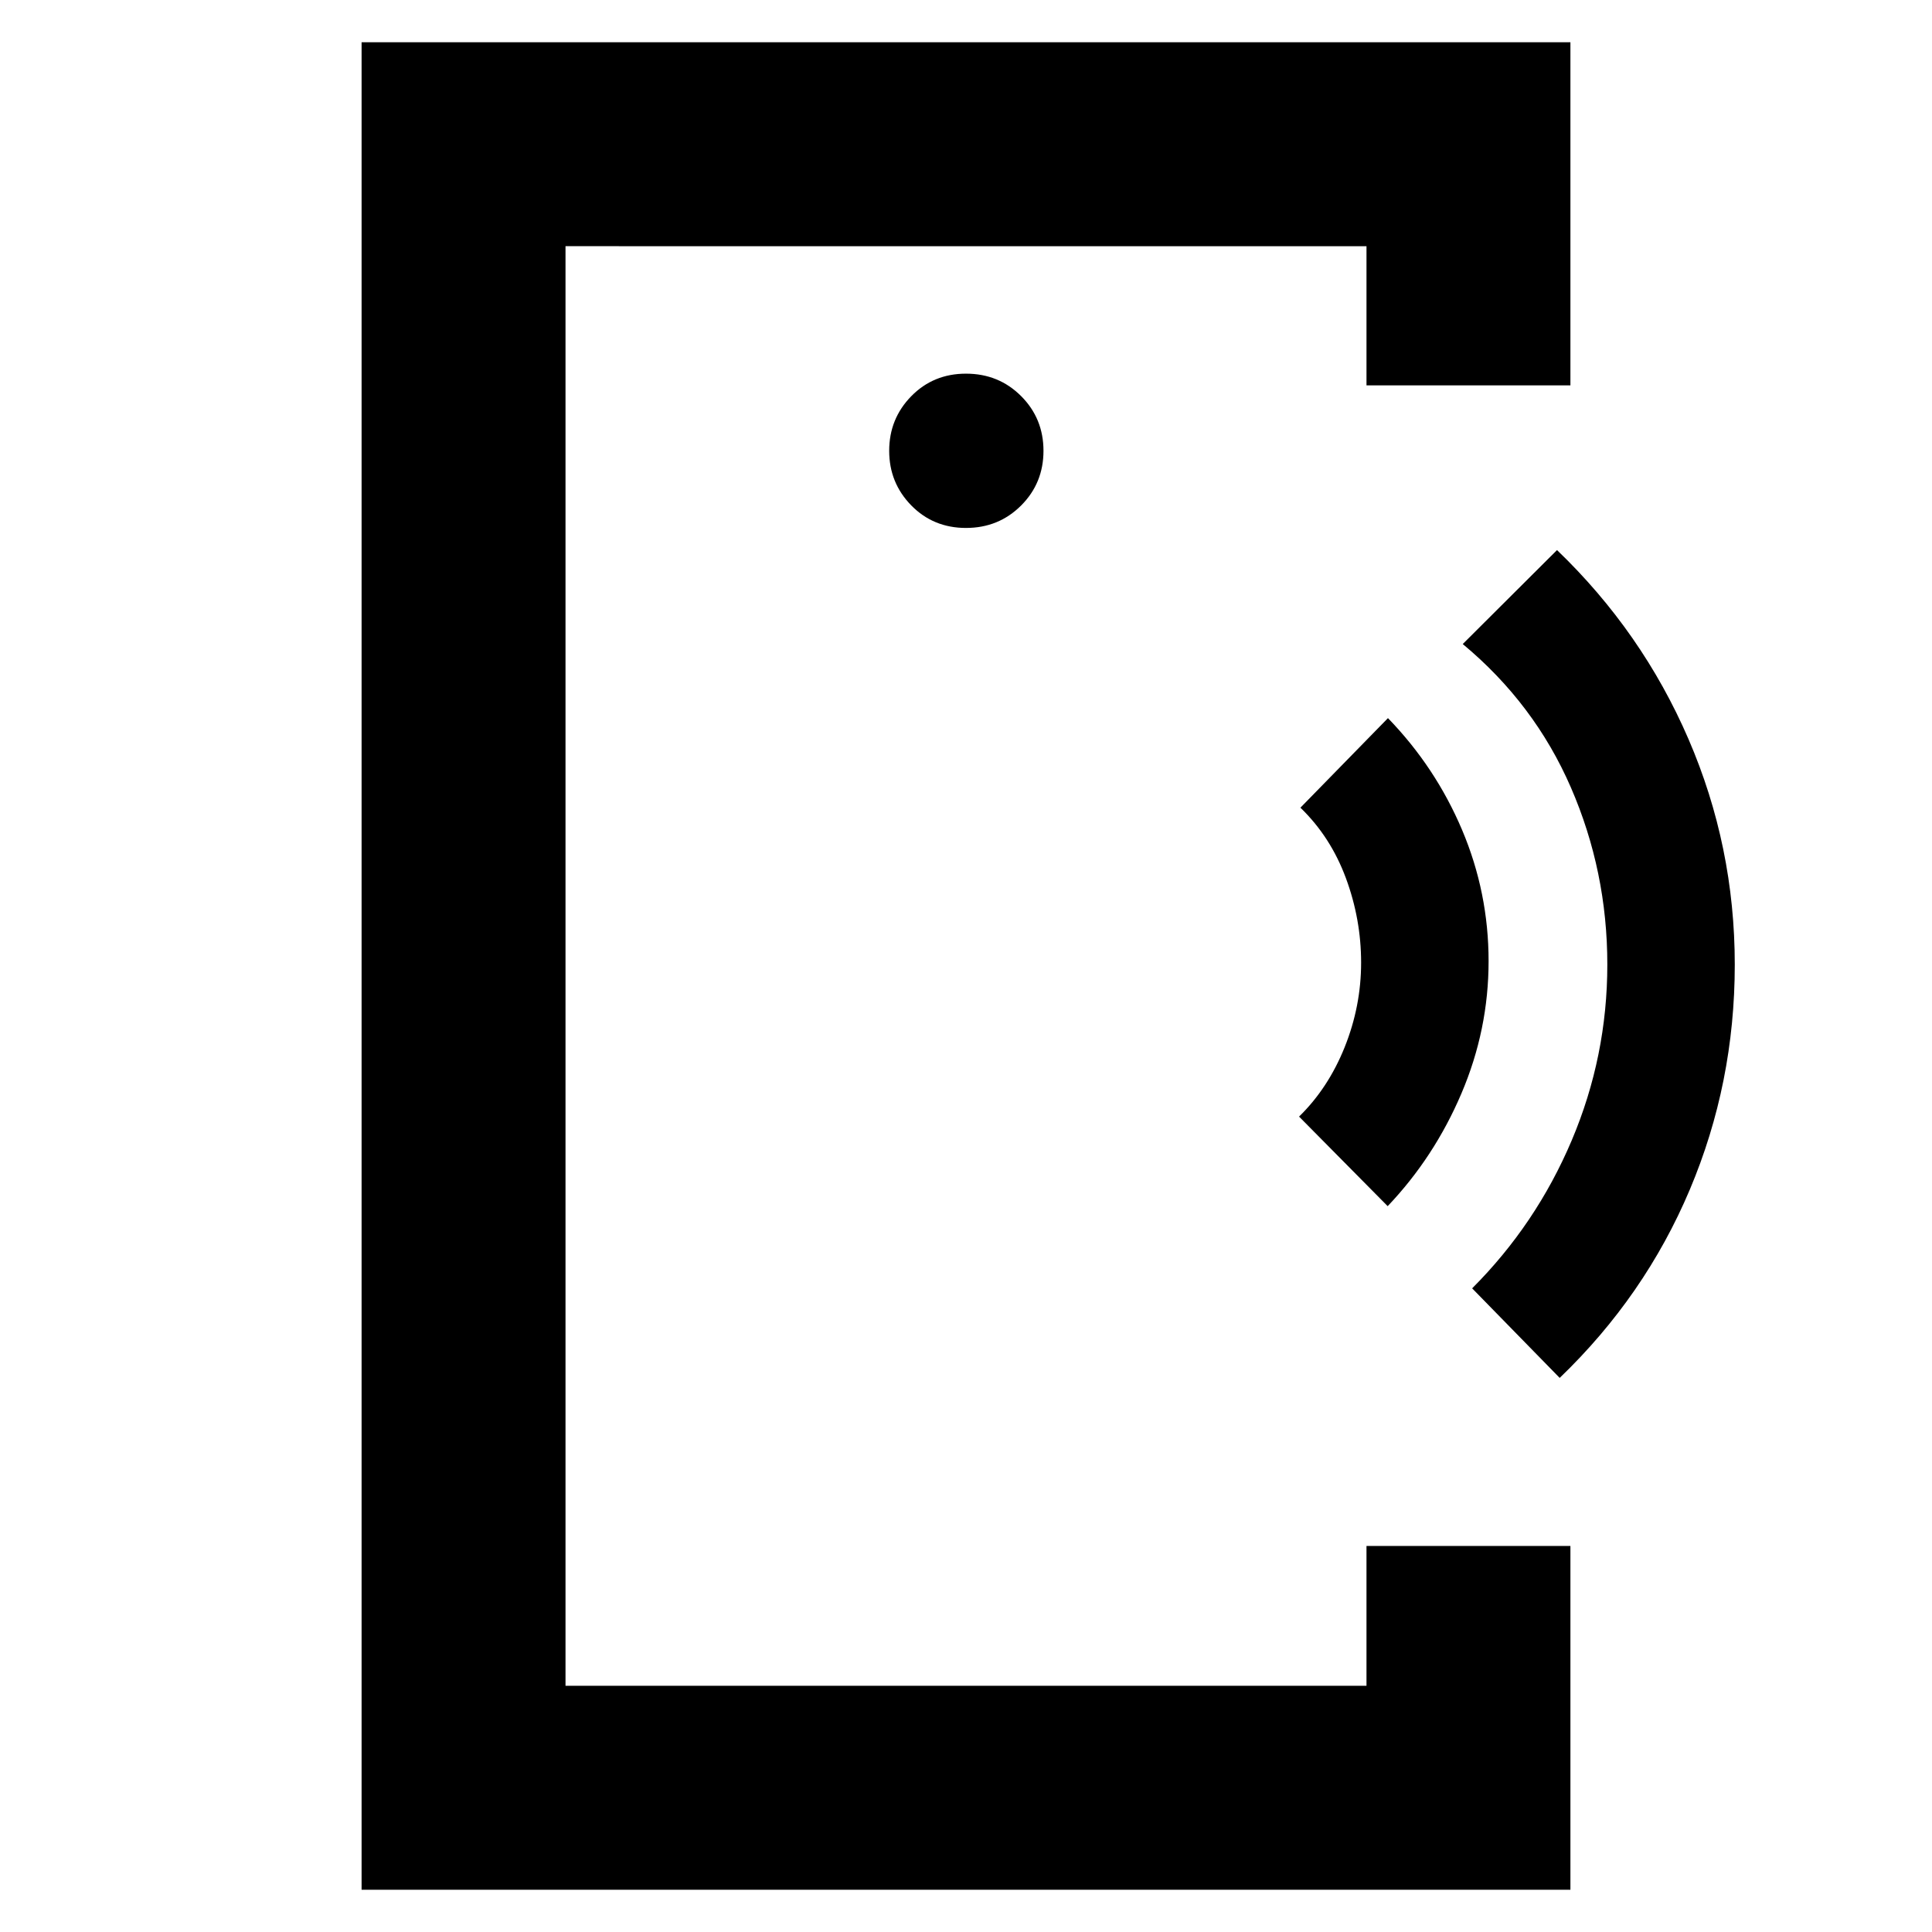 <svg xmlns="http://www.w3.org/2000/svg" height="40" viewBox="0 -960 960 960" width="40"><path d="M281-431.83v309.5-715.34V-431.83ZM179.67-21v-918h600.66v170.5H679v-69.17H281v715.34h398v-69.5h101.33V-21H179.67ZM480-697.67q16.23 0 27.37-11.13 11.13-11.13 11.13-27.2t-11.13-27.2q-11.14-11.13-27.37-11.13t-27.2 11.2q-10.97 11.21-10.97 27.13 0 15.92 10.97 27.13 10.97 11.2 27.2 11.2Zm209.53 337-44.03-44.5q14.5-14.16 22.67-34.53 8.16-20.36 8.16-41.97 0-21.6-7.58-42.05-7.58-20.45-22.58-34.95l43.5-44.5q23.66 24.43 36.83 55.55 13.17 31.12 13.17 65.21 0 34.08-13.5 65.75-13.49 31.66-36.64 55.99ZM775-275.33l-43.5-44.5q31.83-31.84 49.5-73.57 17.67-41.74 17.67-87.34 0-46.26-18.09-87.93-18.08-41.66-53.75-71.31l46.84-46.69Q816-646 839-592.75t23 112.08q0 58.84-22.33 111.75Q817.33-316 775-275.33Z"/></svg>